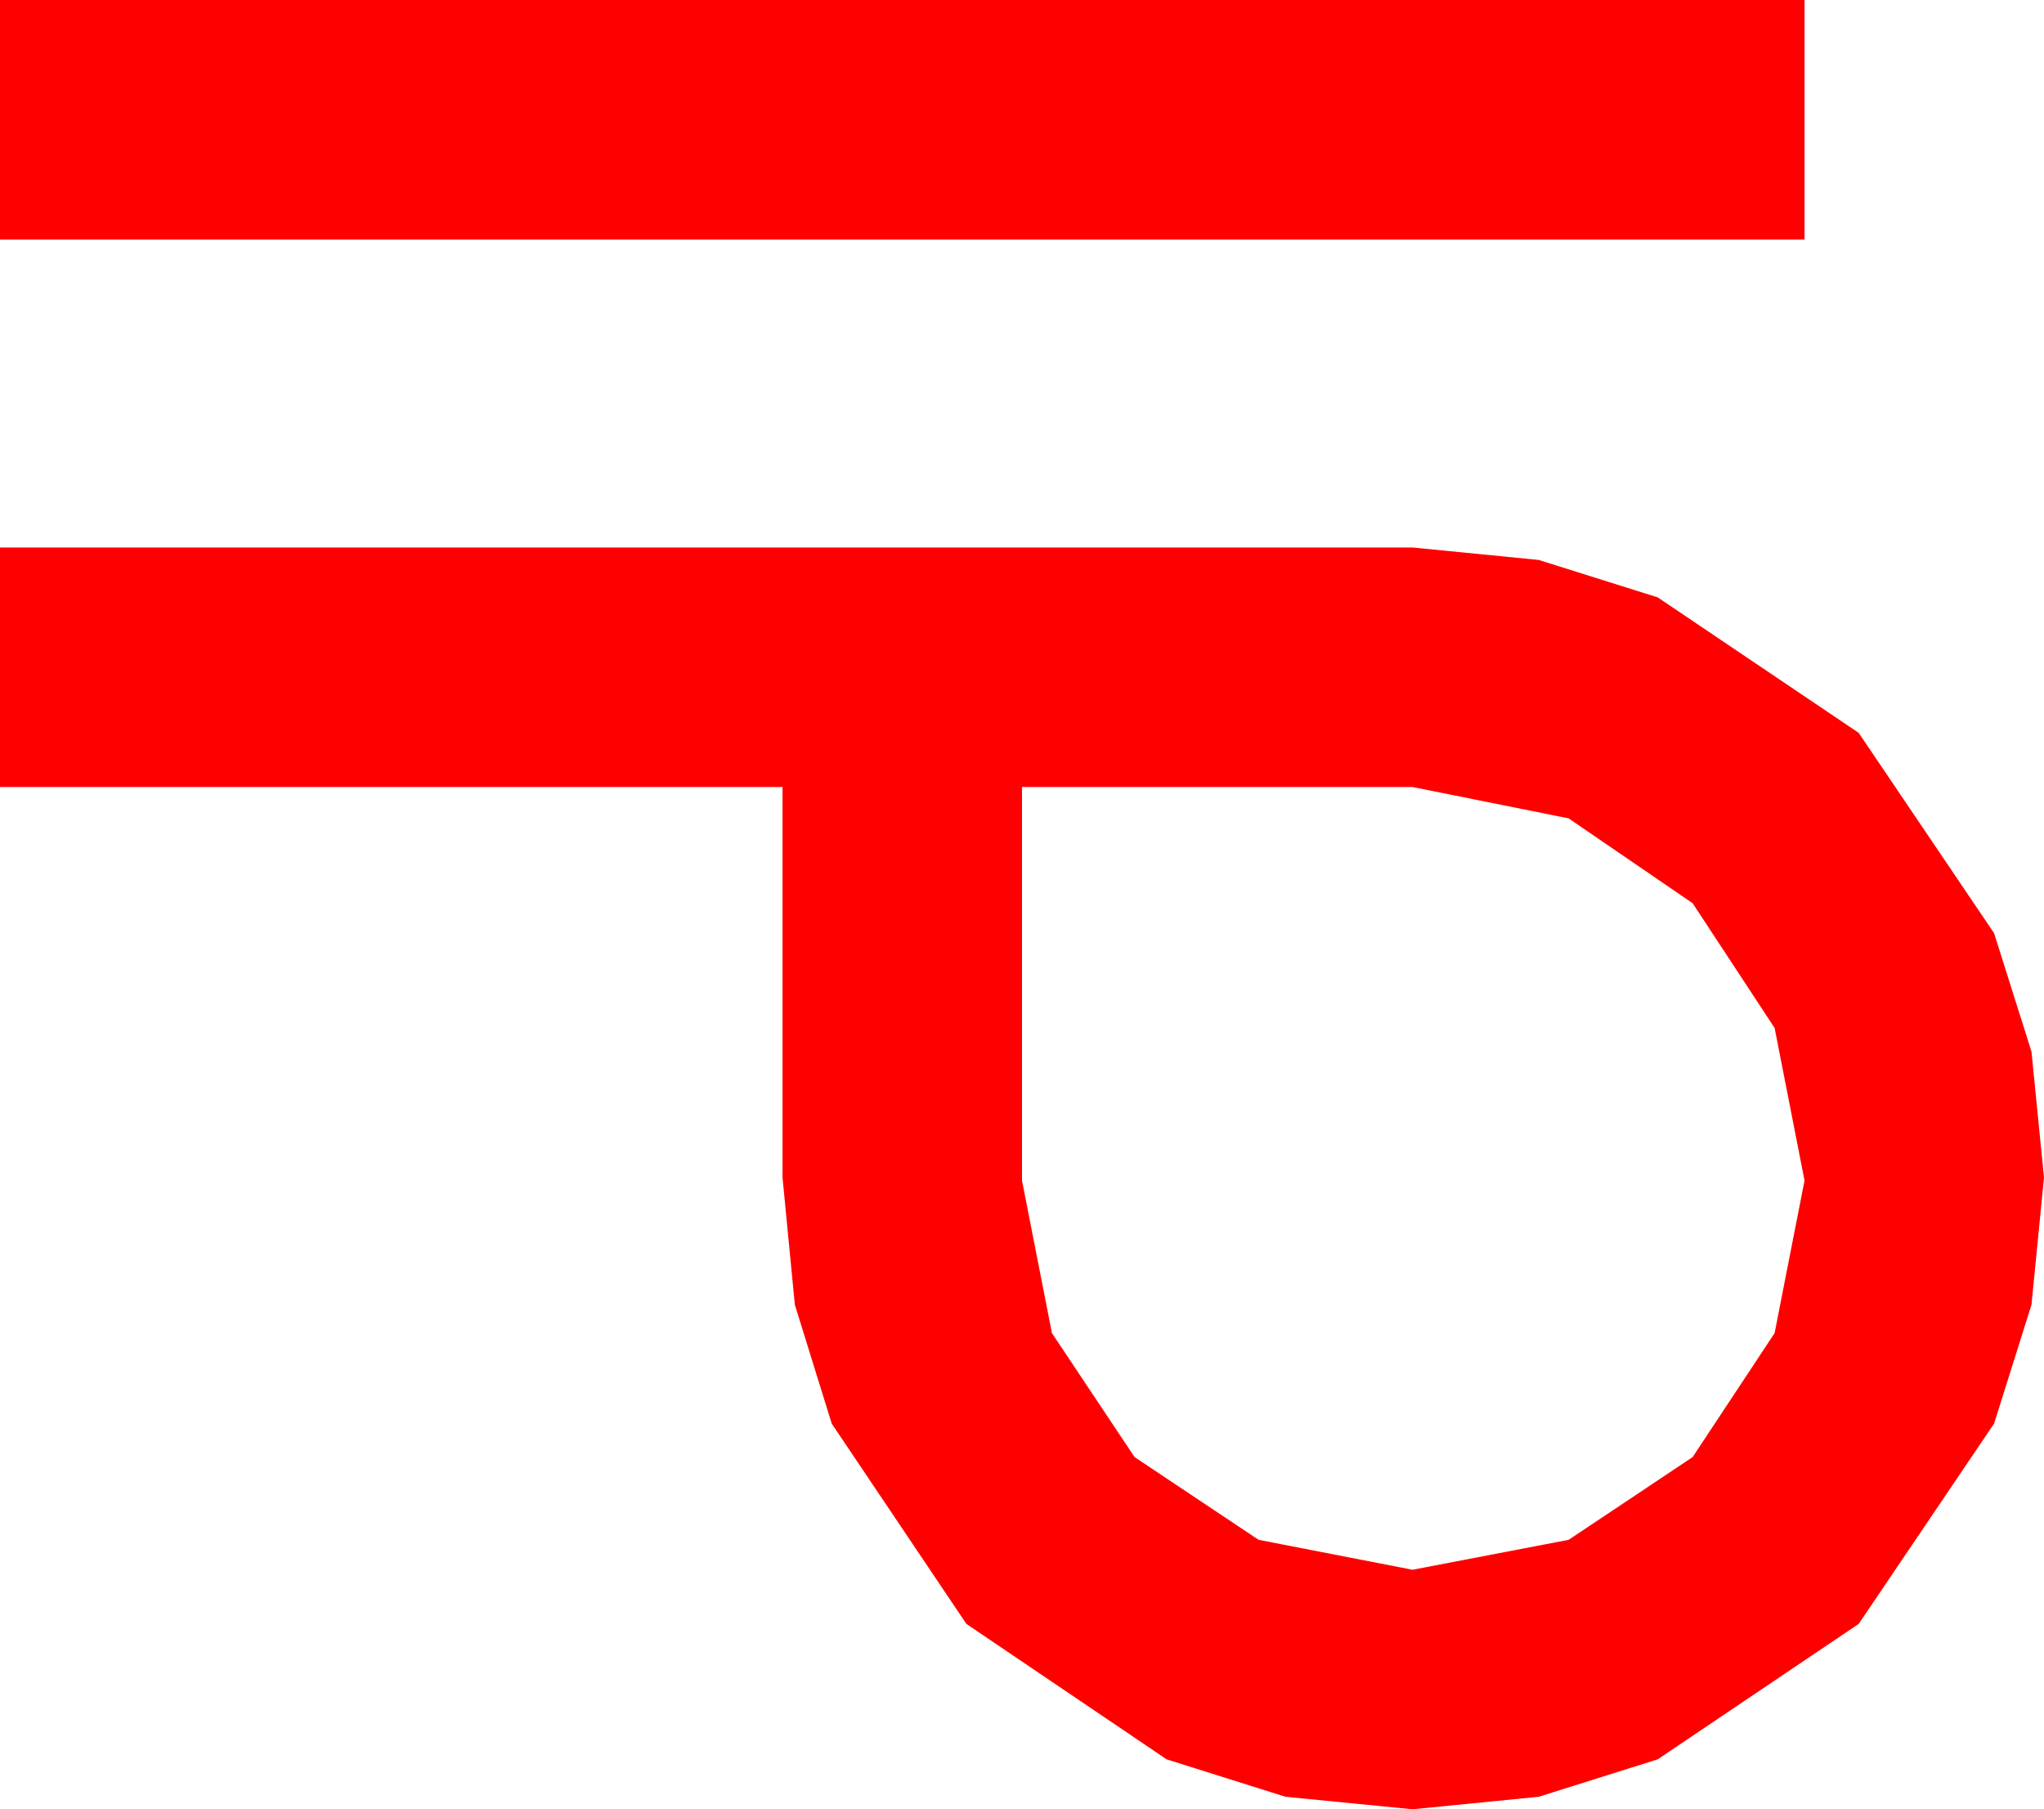 <?xml version="1.0" encoding="utf-8"?>
<!DOCTYPE svg PUBLIC "-//W3C//DTD SVG 1.1//EN" "http://www.w3.org/Graphics/SVG/1.1/DTD/svg11.dtd">
<svg width="42.012" height="37.178" xmlns="http://www.w3.org/2000/svg" xmlns:xlink="http://www.w3.org/1999/xlink" xmlns:xml="http://www.w3.org/XML/1998/namespace" version="1.1">
  <g>
    <g>
      <path style="fill:#FF0000;fill-opacity:1" d="M21.006,16.172L21.006,24.258 21.621,27.393 23.32,29.941 25.869,31.641 29.033,32.256 32.241,31.641 34.79,29.941 36.475,27.393 37.09,24.258 36.475,21.123 34.79,18.56 32.241,16.816 29.033,16.172 21.006,16.172z M0,11.25L29.033,11.25 31.626,11.506 34.072,12.275 38.203,15.059 40.986,19.175 41.755,21.61 42.012,24.199 41.755,26.81 40.986,29.253 38.203,33.369 34.072,36.152 31.626,36.921 29.033,37.178 26.422,36.921 23.979,36.152 19.863,33.369 17.095,29.253 16.337,26.81 16.084,24.199 16.084,16.172 0,16.172 0,11.25z M0,0L37.09,0 37.09,4.922 0,4.922 0,0z" />
    </g>
  </g>
</svg>
